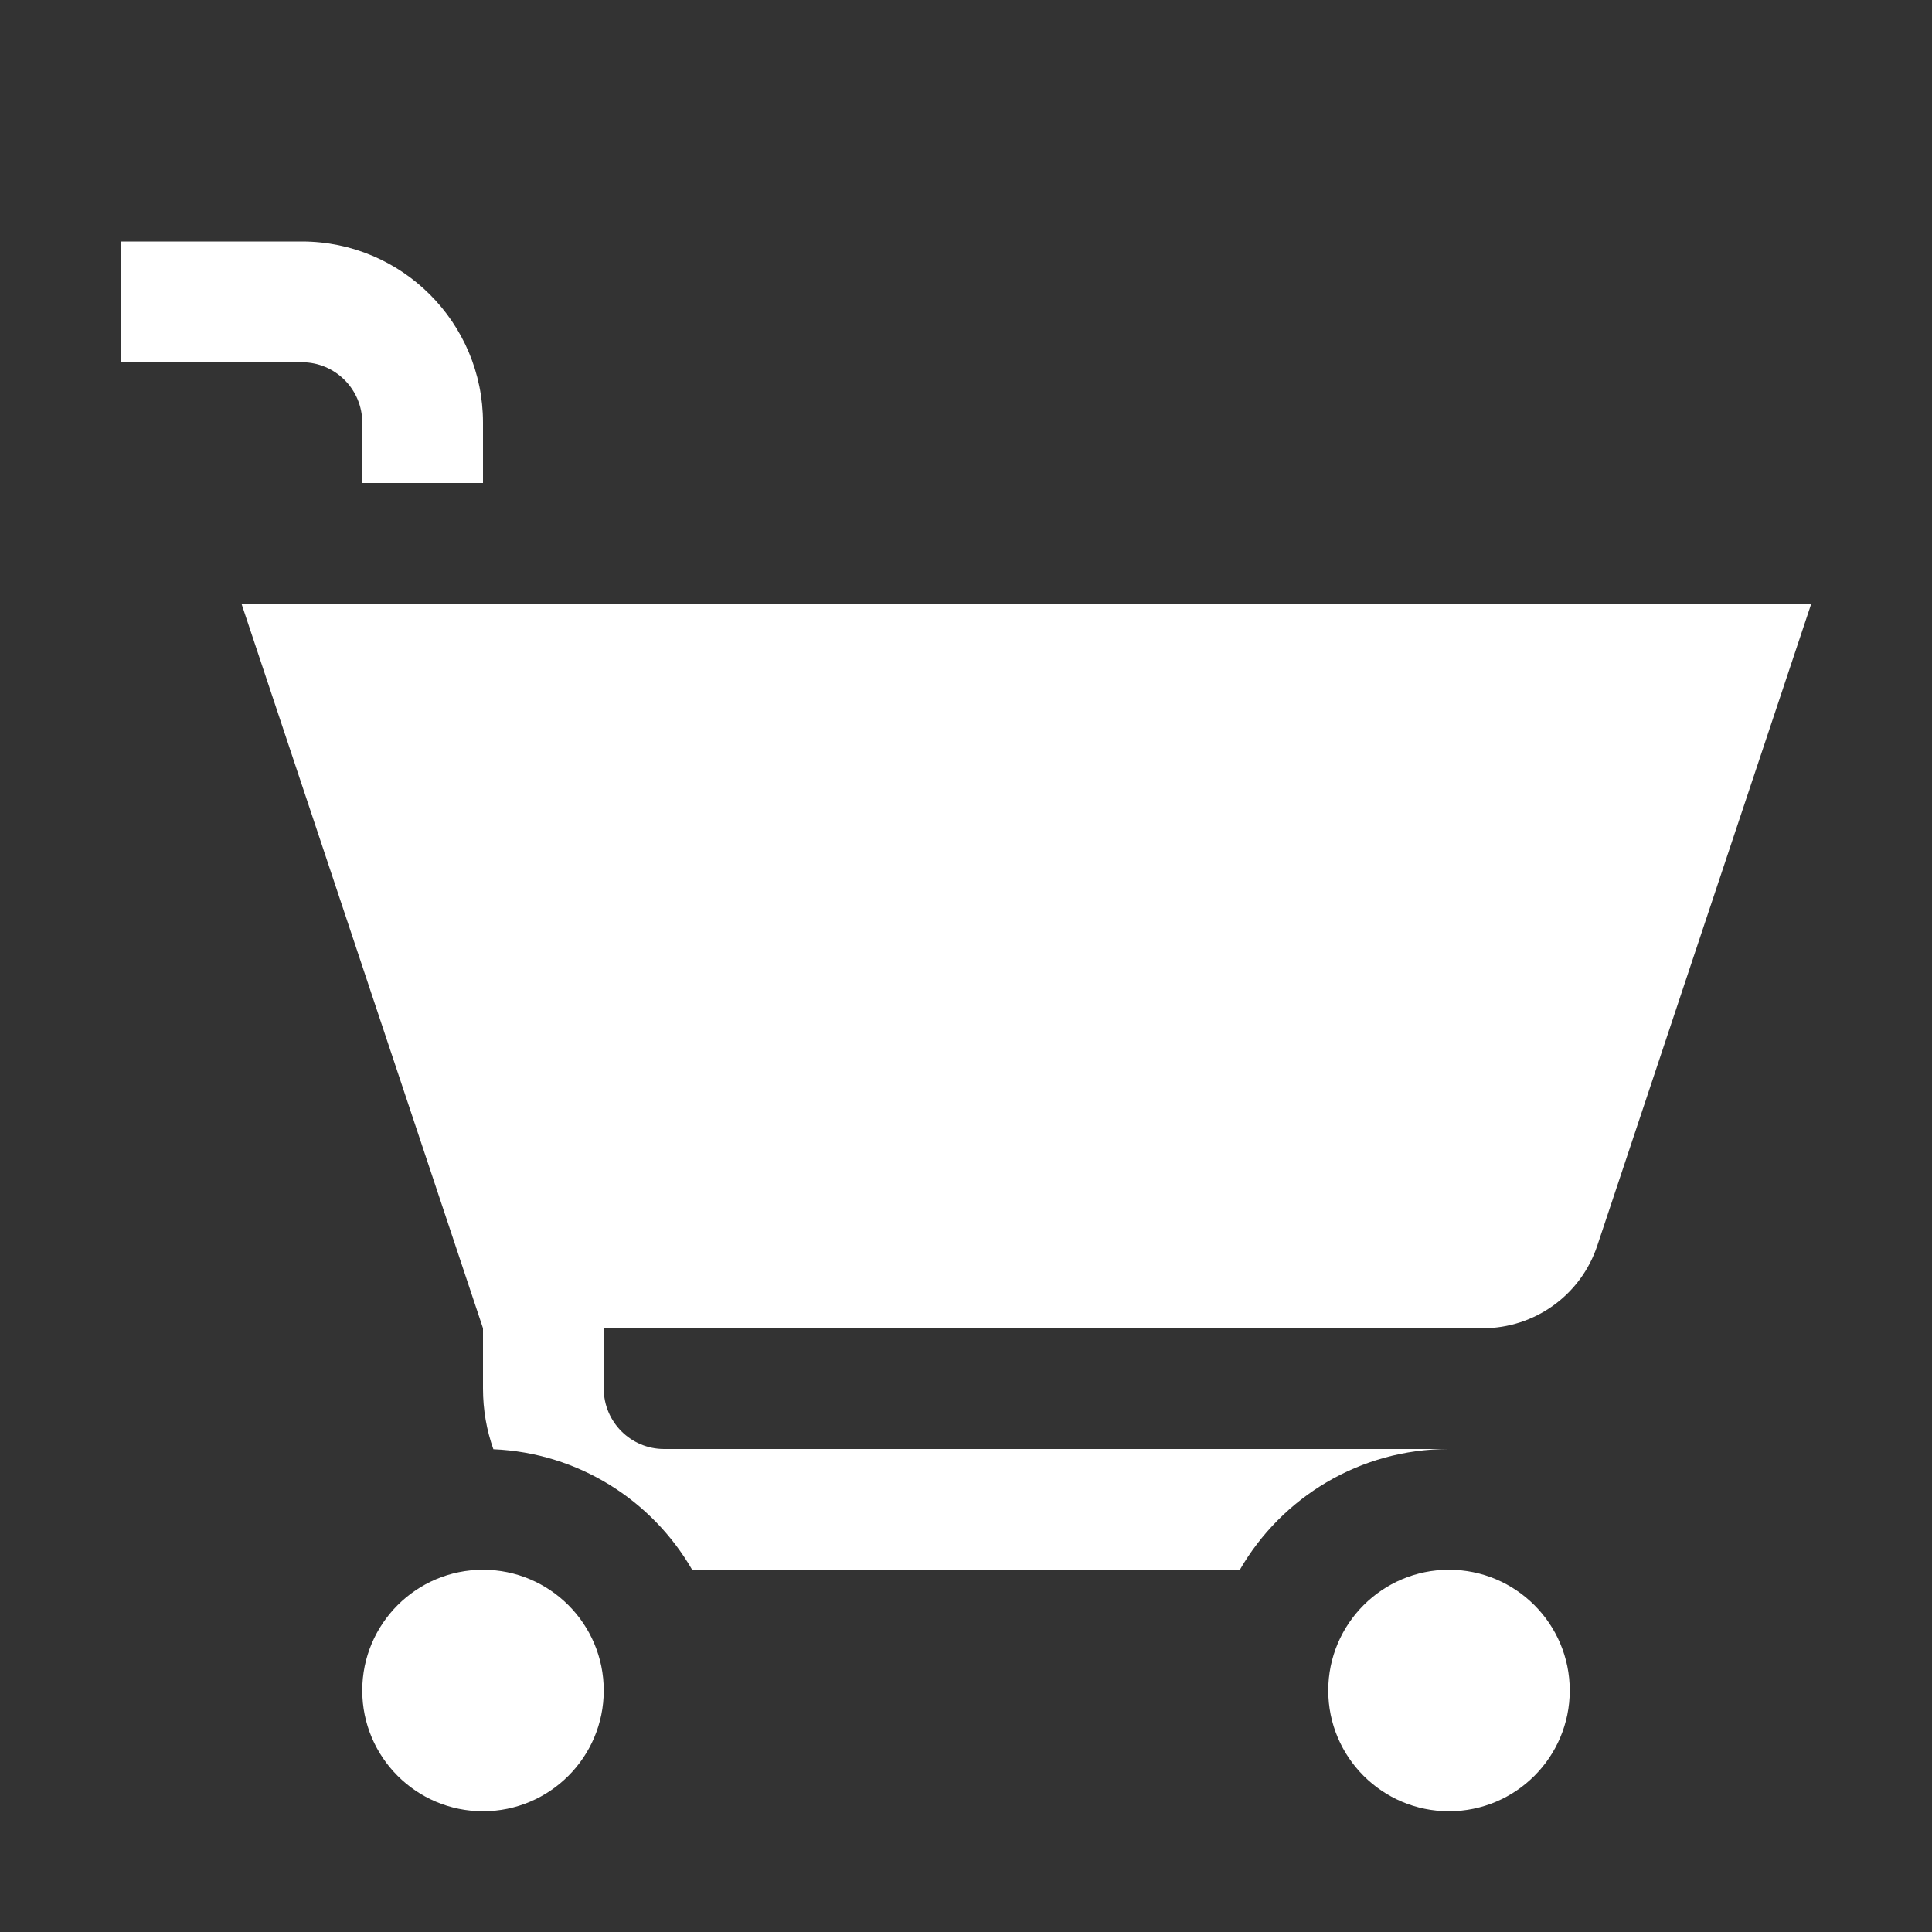 <svg width="16" height="16" viewBox="0 0 16 16" fill="none" xmlns="http://www.w3.org/2000/svg">
<rect x="0" y="0" width="16" height="16" fill="#333333" stroke="none"/>
<path fill-rule="evenodd" clip-rule="evenodd" d="M1 3H2.5C2.776 3 3 3.224 3 3.5V4H4V3.5C4 2.672 3.328 2 2.5 2H1V3ZM15 5H2L4 11V11.5C4 11.676 4.03 11.845 4.086 12.002C4.79 12.032 5.4 12.425 5.732 13H10.268C10.613 12.402 11.26 12 12 12H11.5H5.5C5.224 12 5 11.776 5 11.5V11H12.279C12.71 11 13.092 10.725 13.228 10.316L15 5ZM5 14C5 14.552 4.552 15 4 15C3.448 15 3 14.552 3 14C3 13.448 3.448 13 4 13C4.552 13 5 13.448 5 14ZM12 15C12.552 15 13 14.552 13 14C13 13.448 12.552 13 12 13C11.448 13 11 13.448 11 14C11 14.552 11.448 15 12 15Z" fill="white"/>
</svg>
